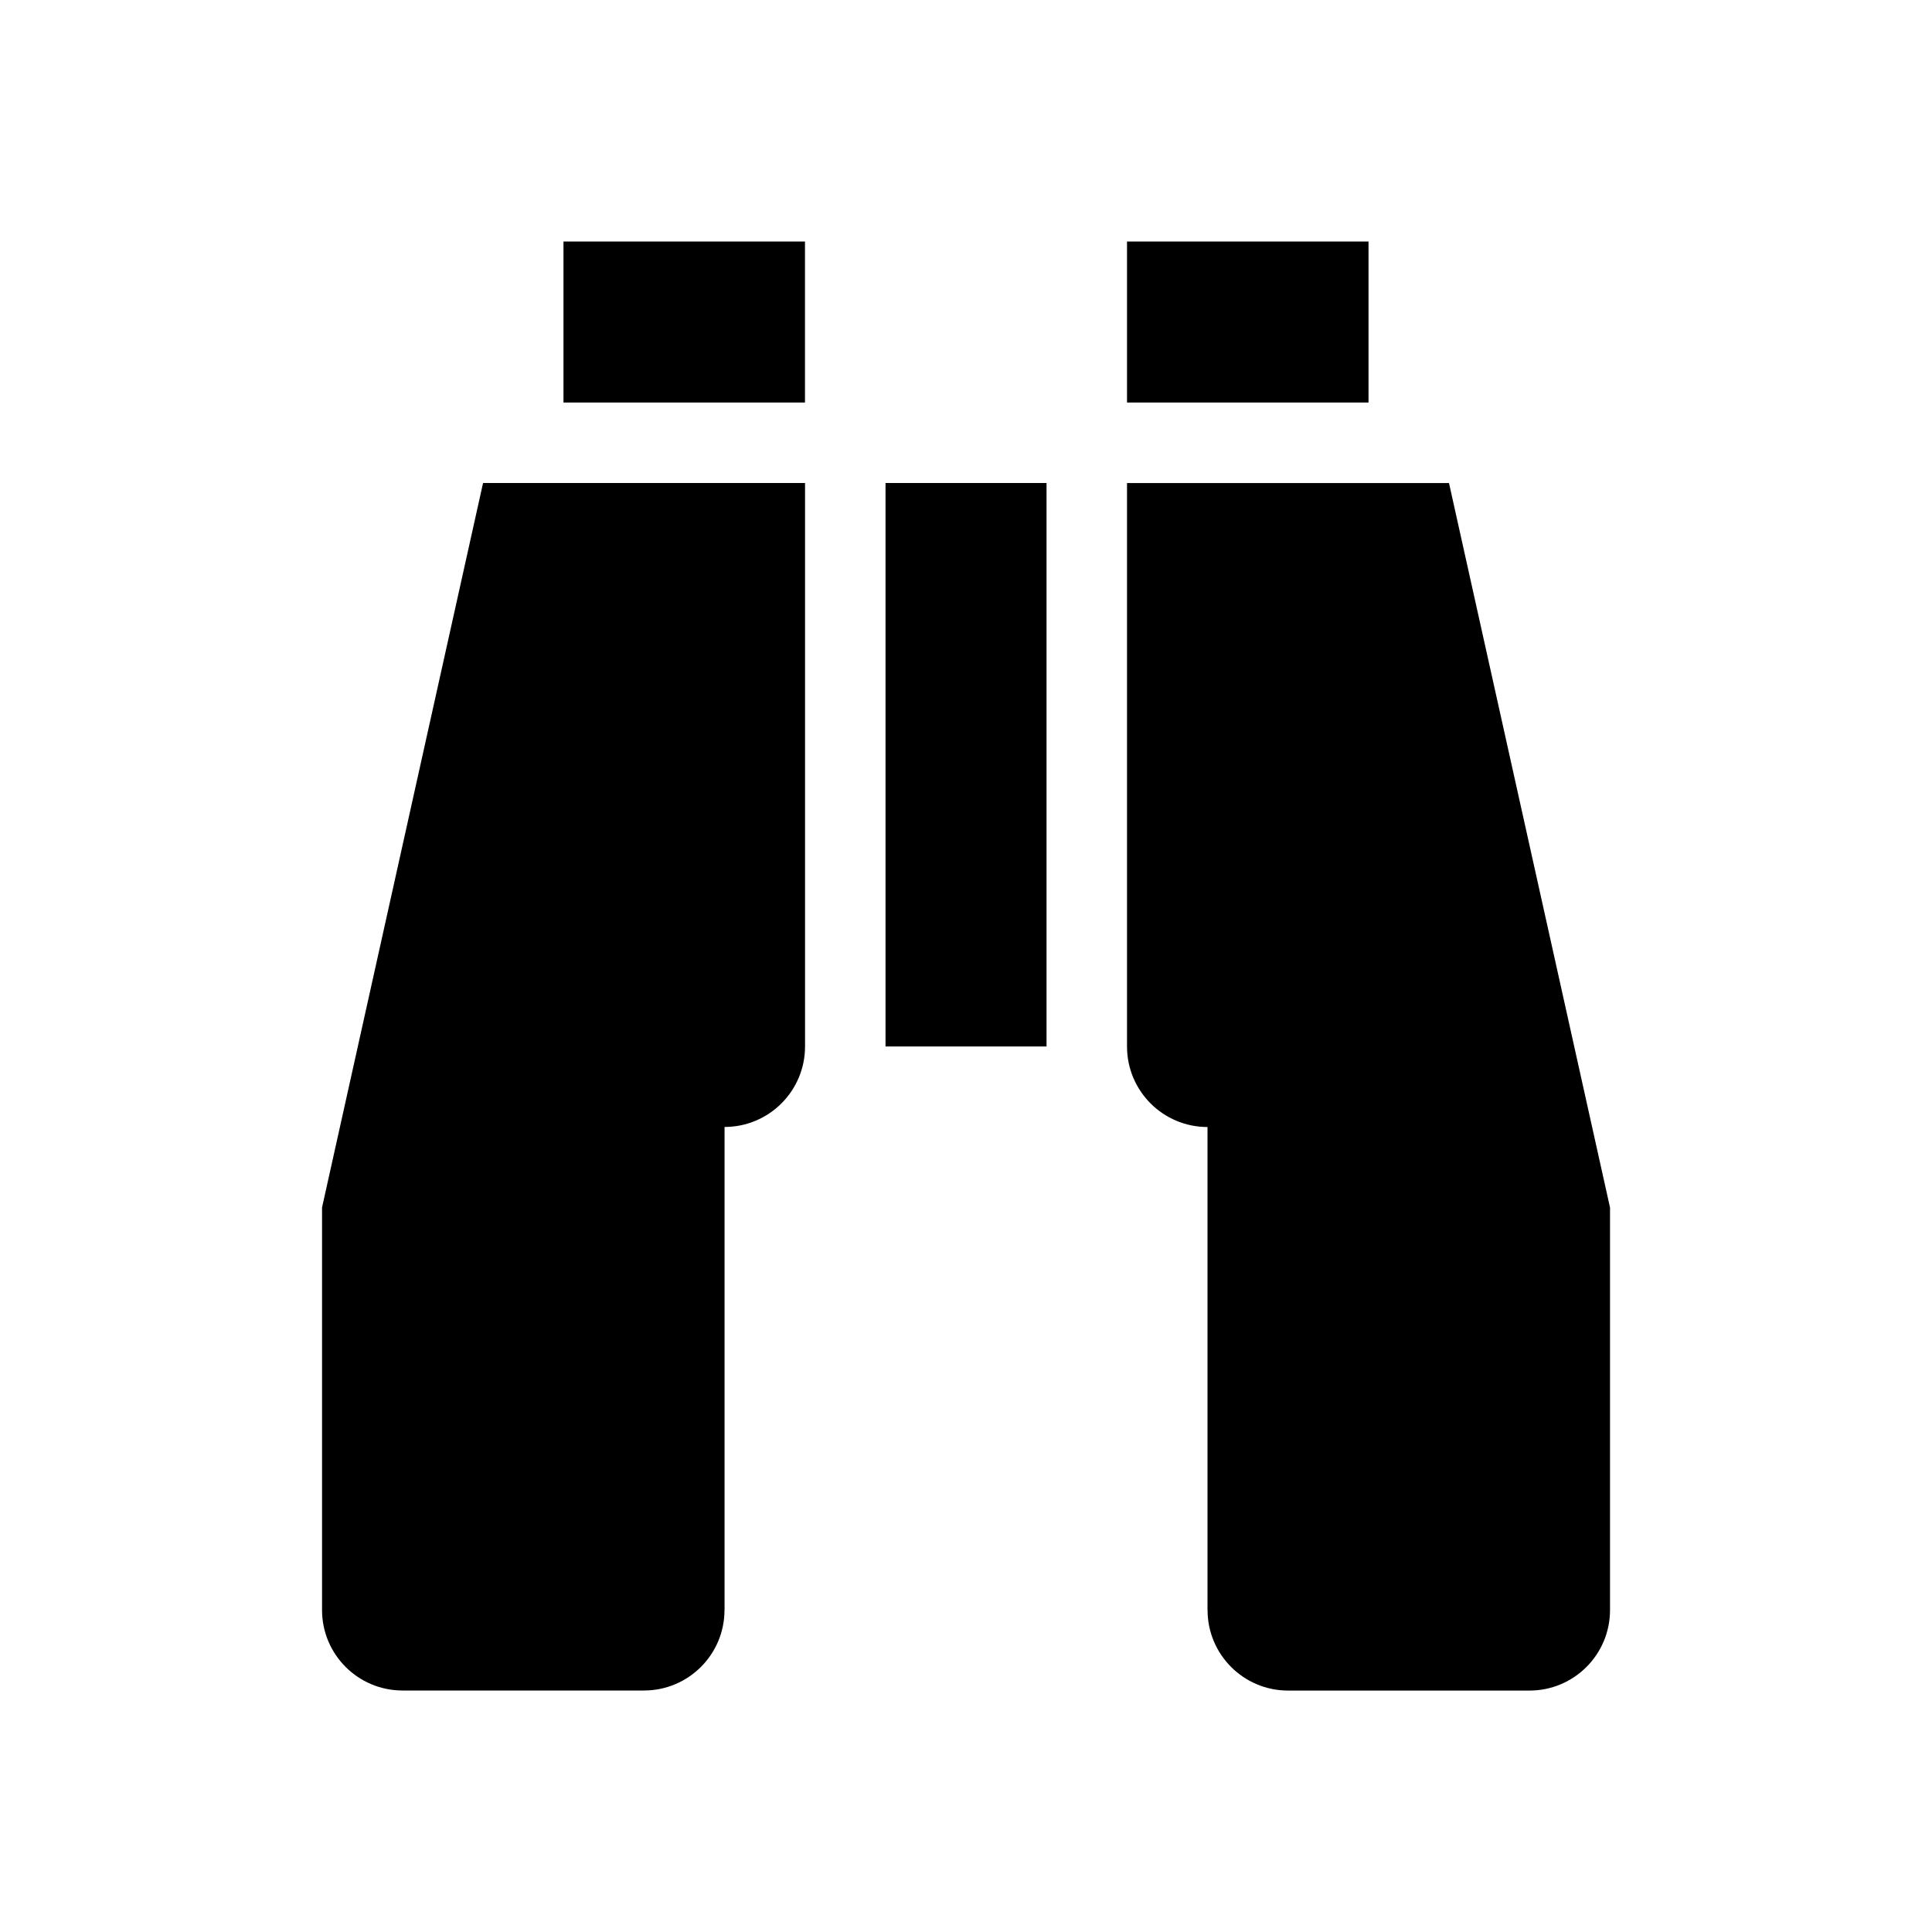 <!-- Generated by IcoMoon.io -->
<svg version="1.1" xmlns="http://www.w3.org/2000/svg" width="32" height="32" viewBox="0 0 32 32">
<title>binoculars</title>
<path d="M14.667 8h2.667v9.333h-2.667v-9.333M12 26.667c0 0.736-0.597 1.333-1.333 1.333h-4c-0.736 0-1.333-0.597-1.333-1.333v-6.667l2.667-12h5.333v9.333c0 0.736-0.597 1.333-1.333 1.333v0 8M13.333 6.667h-4v-2.667h4v2.667M20 26.667v-8c-0.736 0-1.333-0.597-1.333-1.333v0-9.333h5.333l2.667 12v6.667c0 0.736-0.597 1.333-1.333 1.333h-4c-0.736 0-1.333-0.597-1.333-1.333v0M18.667 6.667v-2.667h4v2.667h-4z"></path>
</svg>
